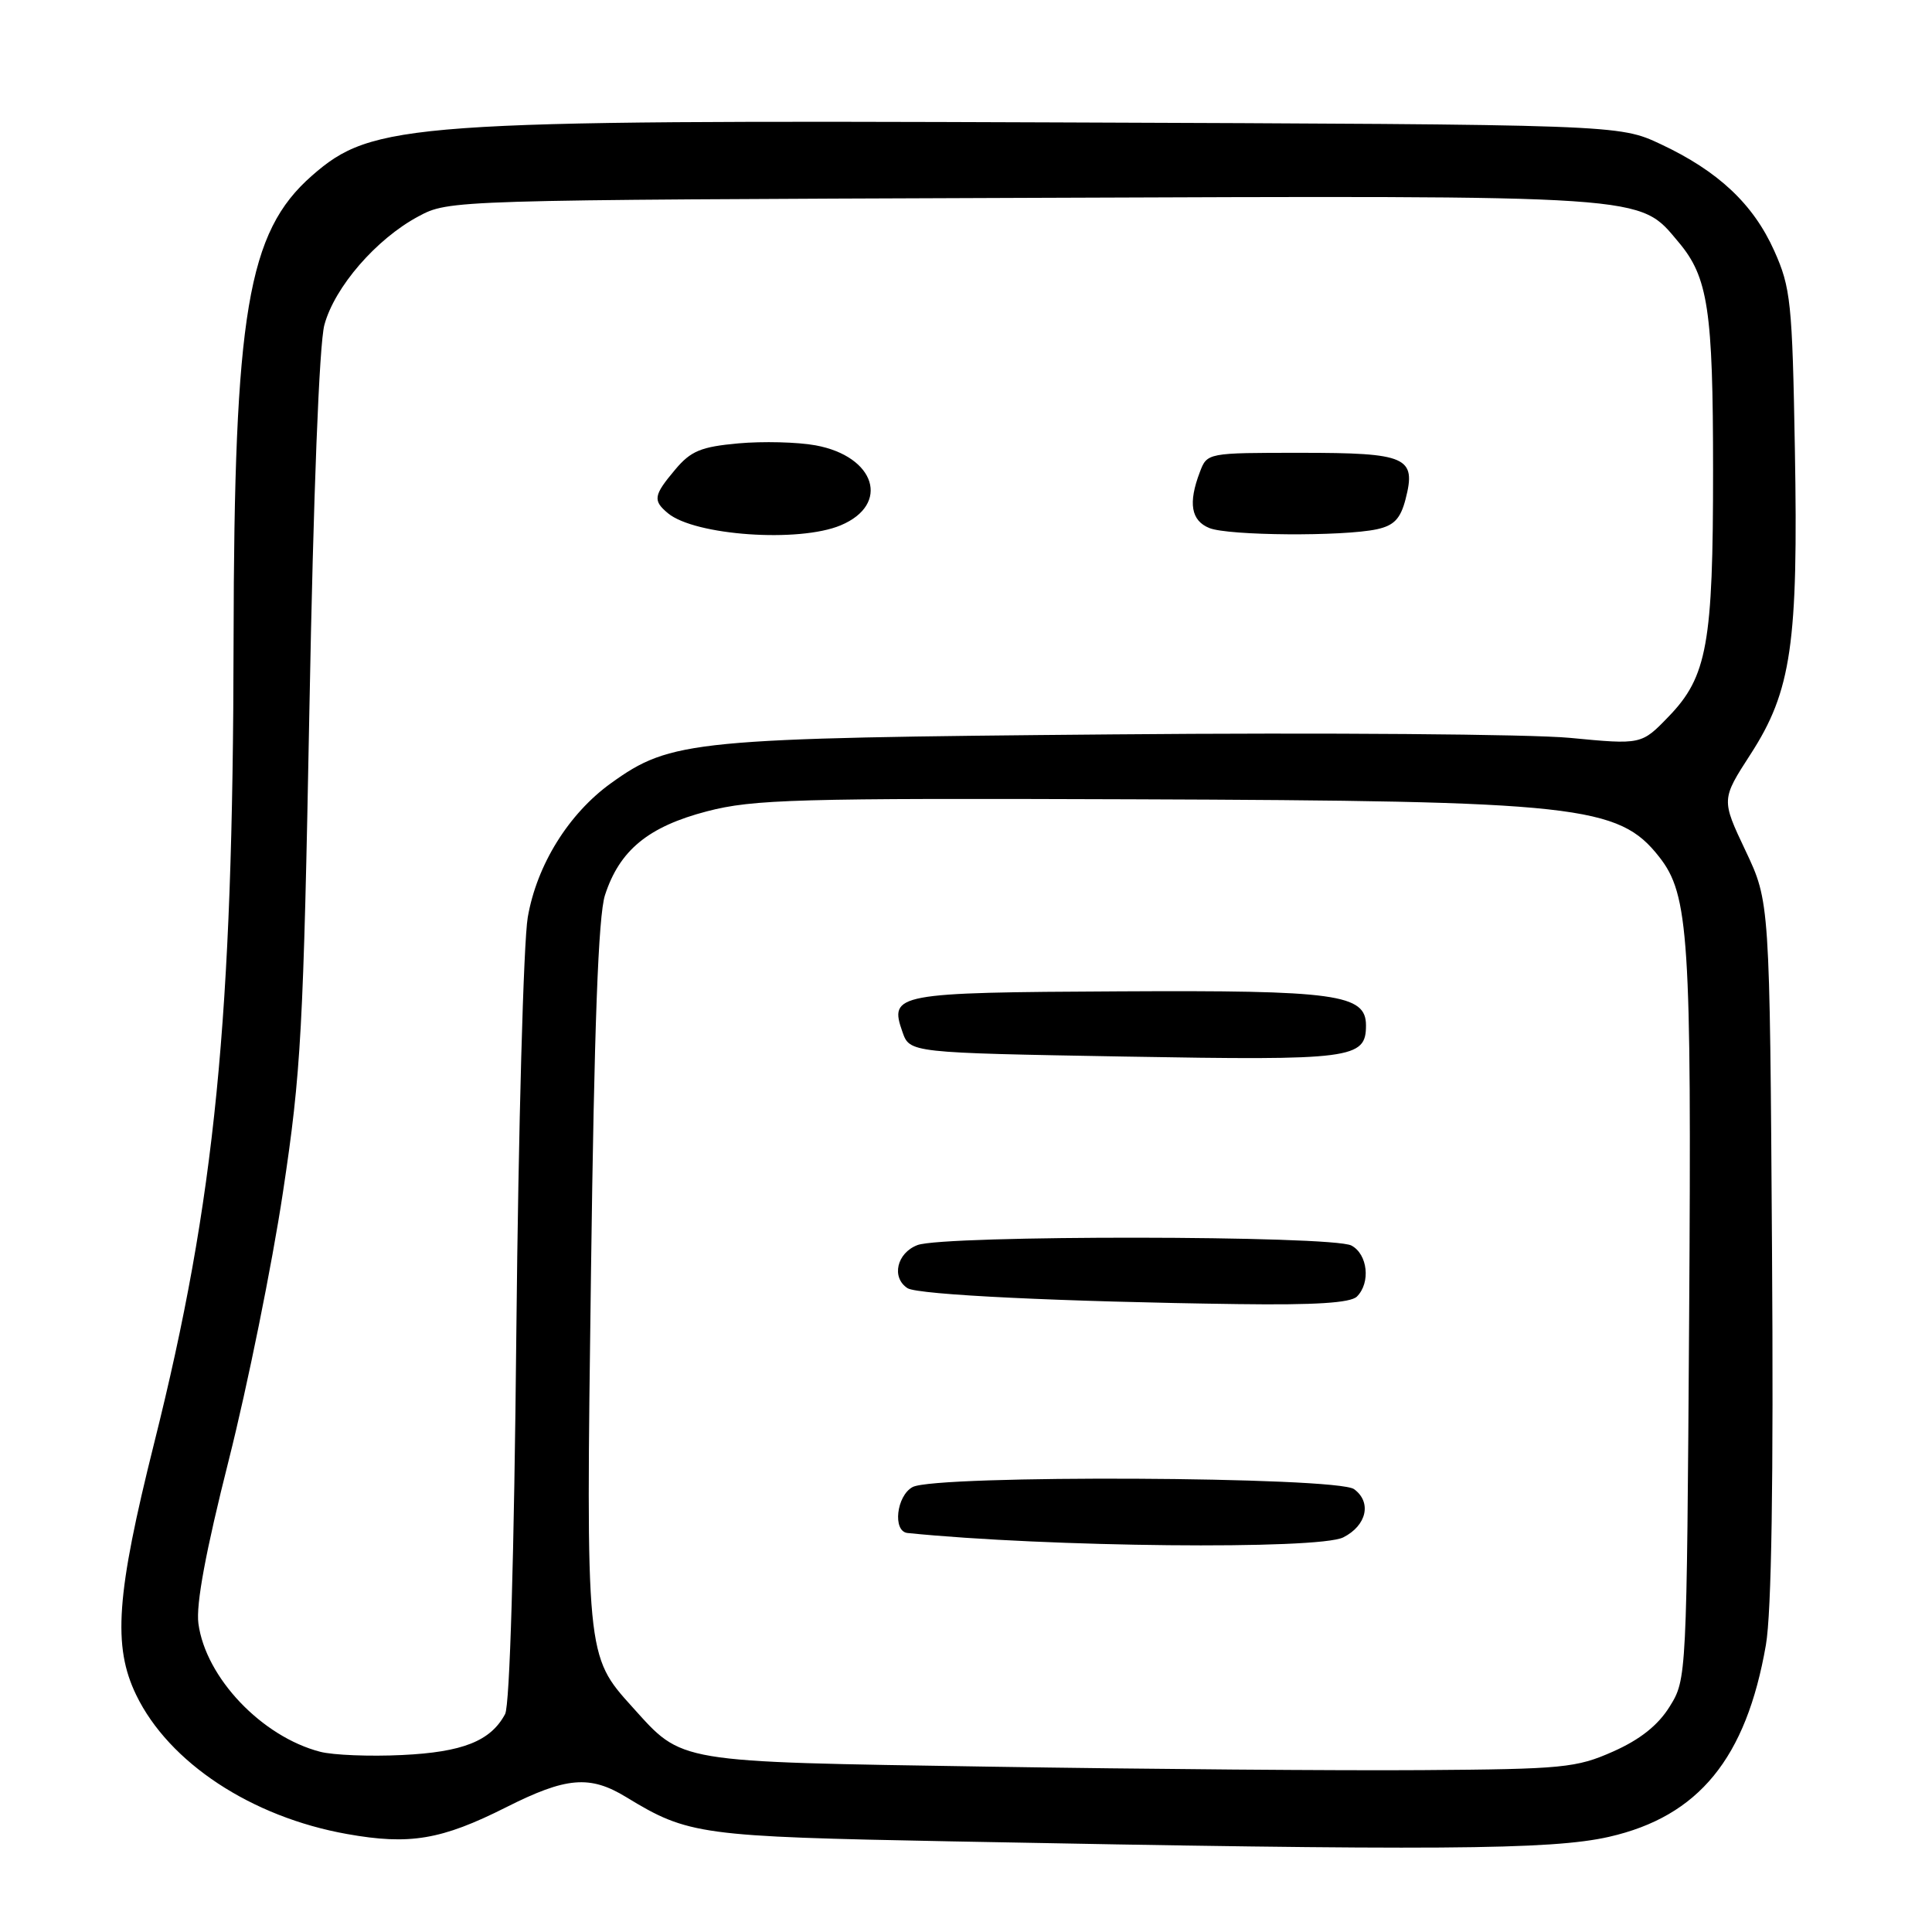 <?xml version="1.0" encoding="UTF-8" standalone="no"?>
<!DOCTYPE svg PUBLIC "-//W3C//DTD SVG 1.1//EN" "http://www.w3.org/Graphics/SVG/1.1/DTD/svg11.dtd" >
<svg xmlns="http://www.w3.org/2000/svg" xmlns:xlink="http://www.w3.org/1999/xlink" version="1.1" viewBox="0 0 256 256">
 <g >
 <path fill="currentColor"
d=" M 213.20 243.39 C 225.09 240.68 231.38 232.99 233.99 217.97 C 234.74 213.64 235.01 196.31 234.80 165.50 C 234.50 119.50 234.50 119.50 231.29 112.72 C 228.08 105.94 228.08 105.94 231.95 99.95 C 237.38 91.56 238.29 85.28 237.83 59.50 C 237.49 40.05 237.28 38.11 235.10 33.24 C 232.32 27.04 227.68 22.68 220.05 19.10 C 214.50 16.50 214.50 16.50 140.00 16.22 C 54.18 15.89 49.36 16.23 41.31 23.30 C 32.81 30.76 31.02 41.44 30.95 84.88 C 30.88 135.00 28.51 158.96 20.43 191.21 C 15.40 211.30 14.92 218.13 18.05 224.60 C 22.39 233.56 33.32 240.77 46.00 243.02 C 54.28 244.50 58.49 243.79 67.05 239.48 C 75.04 235.45 78.16 235.19 82.98 238.13 C 91.20 243.14 92.75 243.35 126.00 243.99 C 190.24 245.23 205.55 245.13 213.20 243.39 Z  M 131.00 234.09 C 89.22 233.43 90.53 233.65 83.80 226.20 C 77.63 219.37 77.63 219.45 78.31 168.53 C 78.74 135.89 79.28 121.37 80.16 118.62 C 82.09 112.66 85.90 109.53 93.69 107.50 C 99.81 105.91 105.52 105.75 150.00 105.91 C 209.18 106.12 214.47 106.70 219.85 113.54 C 223.79 118.54 224.15 124.16 223.82 174.50 C 223.50 222.32 223.49 222.51 221.24 226.13 C 219.70 228.61 217.32 230.50 213.74 232.09 C 208.87 234.25 207.11 234.42 188.50 234.55 C 177.50 234.63 151.62 234.42 131.00 234.09 Z  M 177.99 203.71 C 181.10 202.14 181.79 199.05 179.42 197.32 C 177.14 195.65 124.00 195.40 120.93 197.04 C 118.78 198.19 118.25 202.92 120.25 203.13 C 138.74 205.01 174.71 205.37 177.99 203.71 Z  M 179.80 171.80 C 181.64 169.96 181.23 166.19 179.07 165.04 C 176.56 163.69 125.07 163.64 121.57 164.98 C 118.83 166.02 118.08 169.28 120.25 170.69 C 121.60 171.57 140.78 172.49 164.05 172.80 C 174.27 172.94 178.96 172.64 179.80 171.80 Z  M 181.00 135.87 C 181.00 131.74 177.09 131.20 148.30 131.36 C 118.65 131.51 117.80 131.67 119.58 136.74 C 120.55 139.50 120.55 139.50 149.02 140.00 C 179.22 140.53 181.00 140.30 181.00 135.87 Z  M 42.43 232.12 C 34.68 230.11 27.25 222.29 26.29 215.13 C 25.95 212.60 27.26 205.55 30.32 193.44 C 32.81 183.57 36.04 167.62 37.49 158.00 C 39.91 141.98 40.20 136.56 41.00 93.86 C 41.53 65.35 42.30 45.61 42.98 43.06 C 44.33 38.04 49.86 31.66 55.43 28.68 C 59.49 26.50 59.61 26.50 135.50 26.22 C 219.34 25.91 217.09 25.75 222.43 32.10 C 226.33 36.73 226.99 41.09 226.99 62.31 C 227.00 85.29 226.21 89.67 221.10 94.95 C 217.50 98.68 217.50 98.68 208.00 97.77 C 202.78 97.28 175.55 97.06 147.50 97.31 C 91.75 97.79 88.91 98.06 80.97 103.77 C 75.35 107.81 71.13 114.60 69.93 121.55 C 69.37 124.82 68.69 149.49 68.42 176.37 C 68.13 206.21 67.55 225.98 66.93 227.12 C 65.02 230.70 61.31 232.17 53.28 232.55 C 49.00 232.76 44.12 232.56 42.43 232.12 Z  M 111.39 69.61 C 118.01 66.84 116.01 60.47 108.07 59.01 C 105.67 58.57 101.06 58.46 97.83 58.75 C 92.89 59.20 91.54 59.75 89.47 62.22 C 86.59 65.64 86.48 66.32 88.51 68.01 C 92.07 70.96 105.84 71.93 111.39 69.61 Z  M 182.44 70.13 C 184.71 69.64 185.57 68.74 186.24 66.16 C 187.69 60.55 186.44 60.00 172.35 60.00 C 159.96 60.00 159.95 60.00 158.98 62.57 C 157.42 66.66 157.82 68.99 160.25 69.97 C 162.78 70.99 177.94 71.10 182.44 70.13 Z "/>
</g>
</svg>